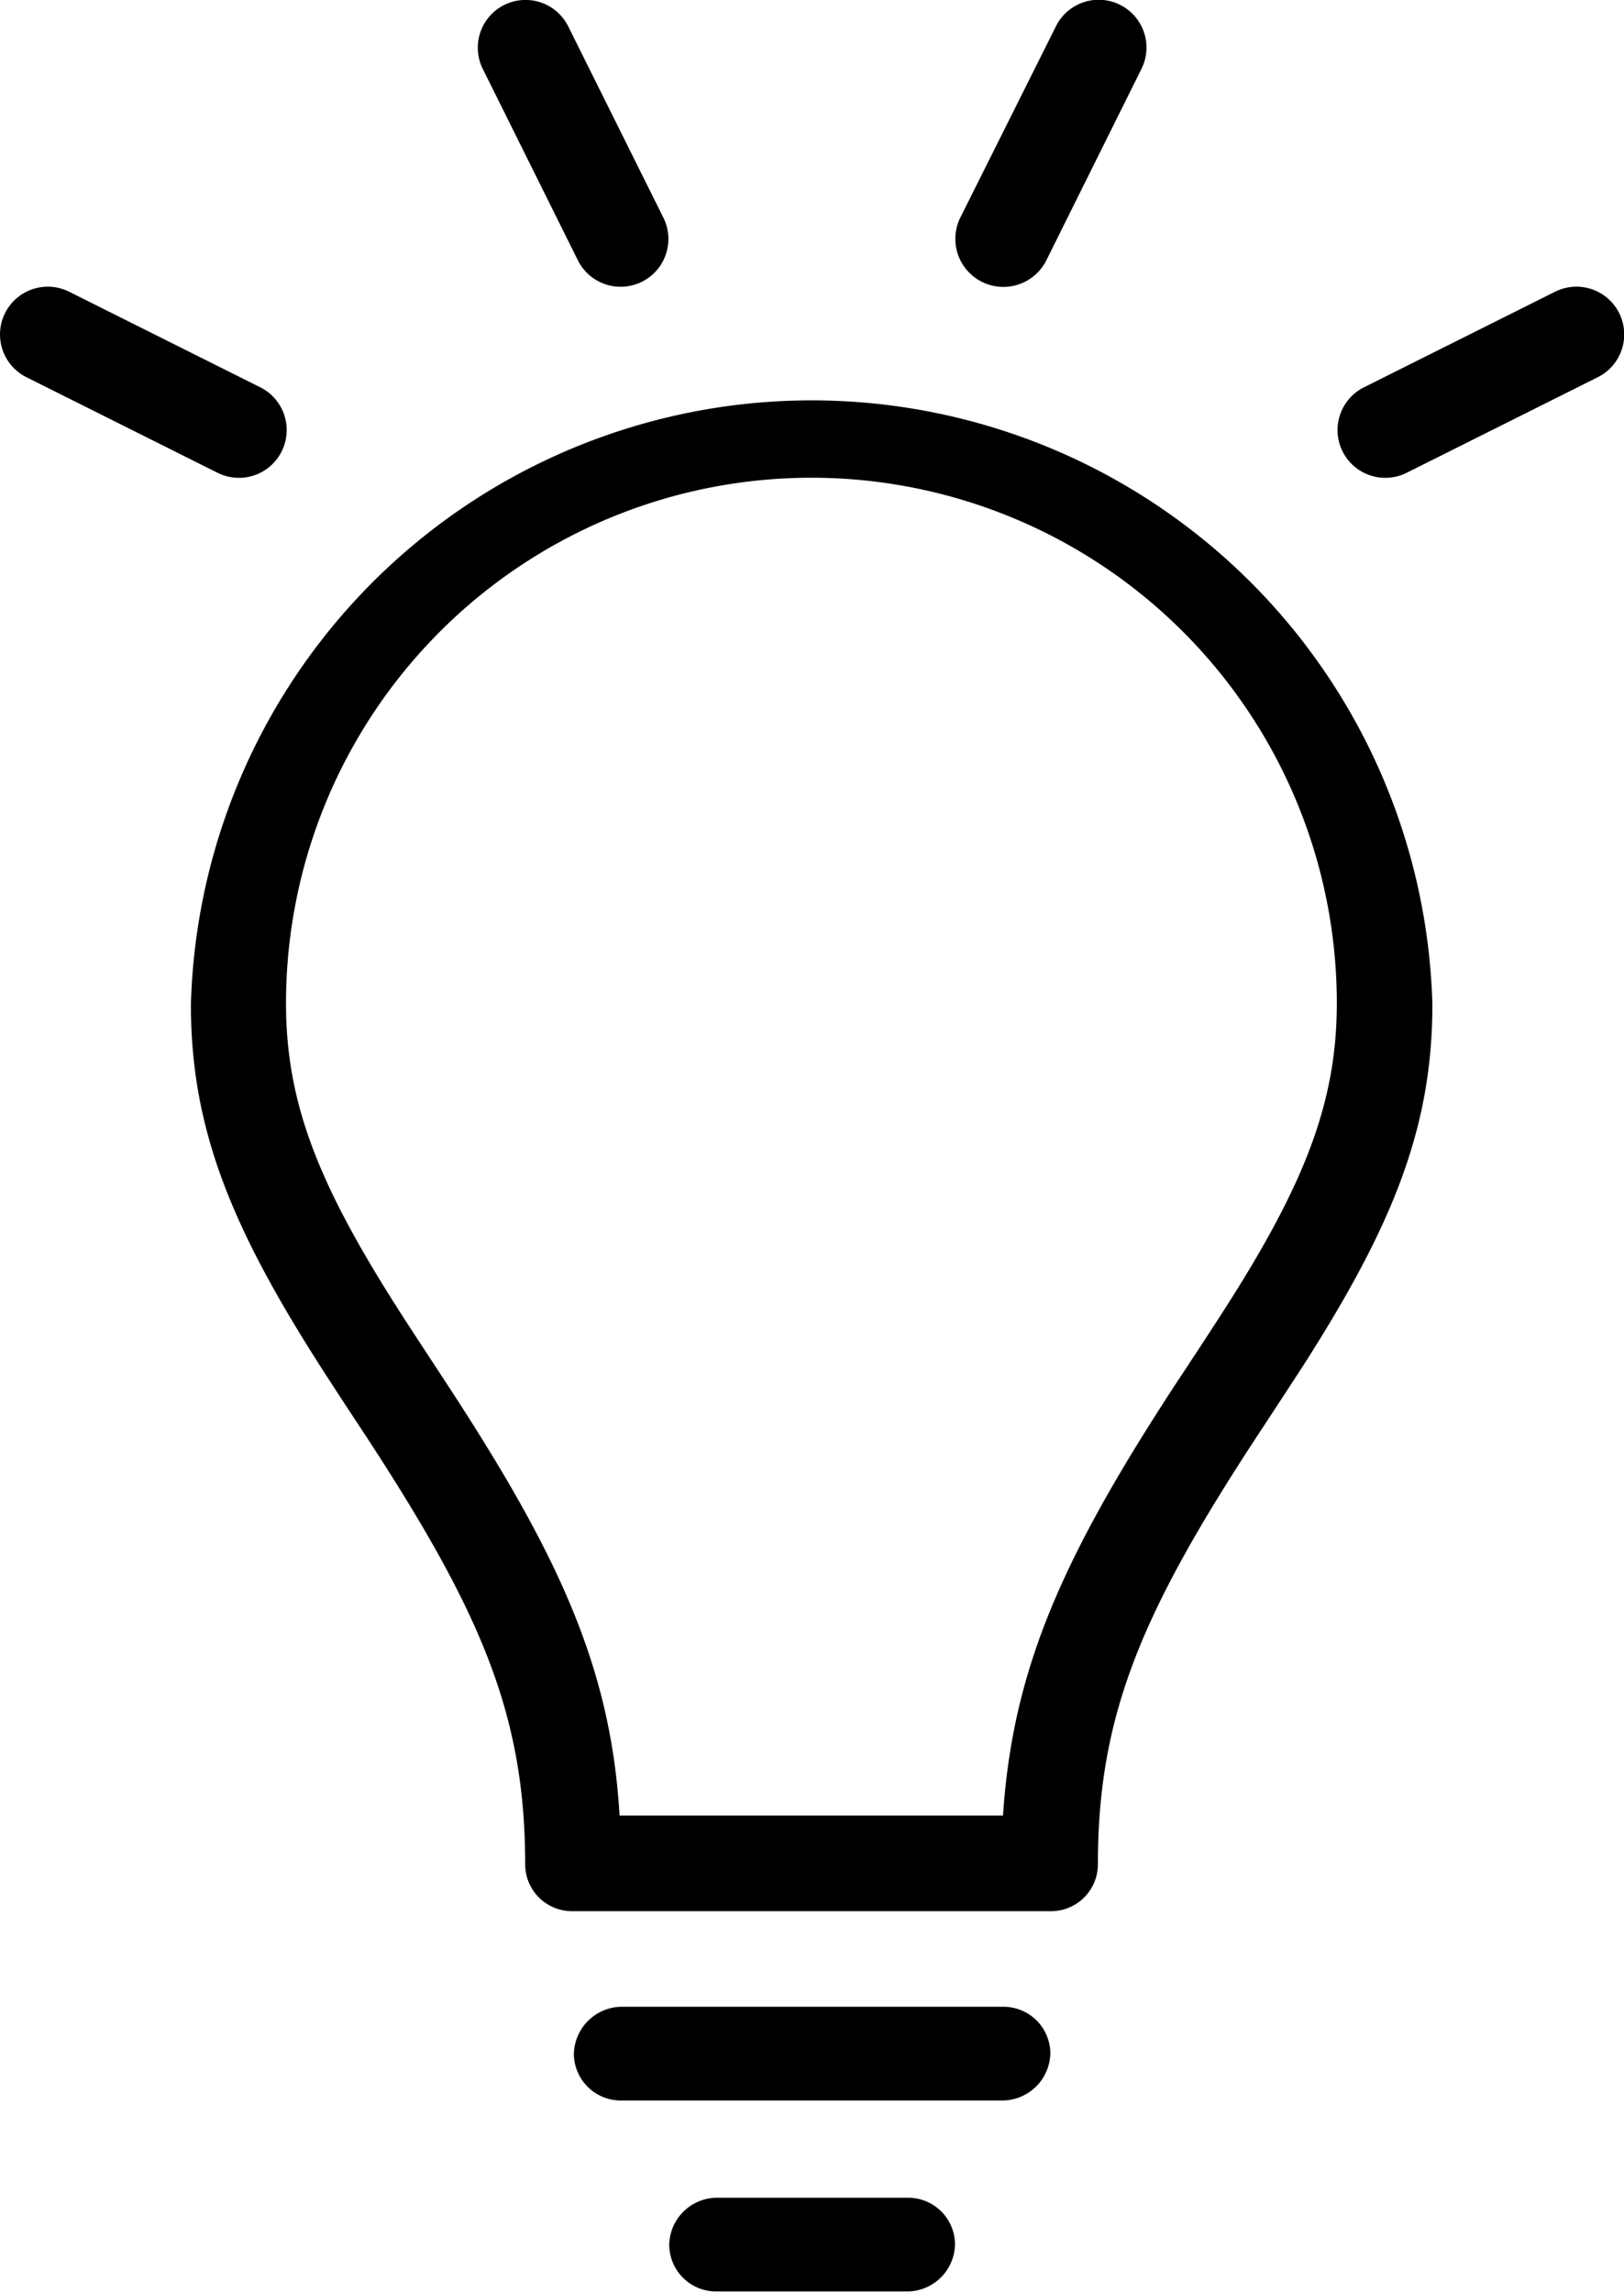 <svg id="Layer_1" xmlns="http://www.w3.org/2000/svg" viewBox="0 0 69.33 97.88">
    <path d="M58.17,86.71H41.83a2.06,2.06,0,0,0-2,2,2,2,0,0,0,2,2H58.17a2.06,2.06,0,0,0,2-2A2,2,0,0,0,58.17,86.71Z" transform="translate(-15.33 -1.06)"/>
    <path d="M54.1,94.86H45.9a2.05,2.05,0,0,0-2,2,2,2,0,0,0,2,2H54.1a2.05,2.05,0,0,0,2-2A2,2,0,0,0,54.1,94.86Z" transform="translate(-15.33 -1.06)"/>
    <path d="M24.62,21.24a2,2,0,0,0,1.82-3.65l-8.16-4.08a2,2,0,0,0-1.82,3.65Z" transform="translate(-15.33 -1.06)"/>
    <path d="M73.56,17.59a2,2,0,0,0,1.82,3.65l8.16-4.08a2,2,0,1,0-1.82-3.65Z" transform="translate(-15.33 -1.06)"/>
    <path d="M56.33,10.34A2,2,0,1,0,60,12.17L64.06,4a2,2,0,1,0-3.65-1.82Z" transform="translate(-15.33 -1.06)"/>
    <path d="M40,12.17a2,2,0,0,0,3.65-1.82L39.59,2.19A2,2,0,0,0,35.94,4Z" transform="translate(-15.33 -1.06)"/>
    <path d="M60.2,82.63a2,2,0,0,0,2-2c0-6.36,1.86-10.74,6.8-18.28.93-1.41,1.4-2.14,1.86-2.84,3.9-6.07,5.62-10.27,5.62-15.58a26.51,26.51,0,0,0-53,0c0,5.31,1.72,9.52,5.62,15.59.45.7.92,1.42,1.85,2.83,4.94,7.55,6.8,11.93,6.8,18.28a2,2,0,0,0,2,2ZM34.37,60.07c-.93-1.42-1.39-2.12-1.83-2.8-3.52-5.47-5-9-5-13.39a22.43,22.43,0,0,1,44.86,0c0,4.34-1.46,7.91-5,13.38-.44.68-.9,1.39-1.84,2.81-4.83,7.38-7,12.18-7.41,18.48H41.78C41.41,72.26,39.21,67.45,34.37,60.07Z" transform="translate(-15.33 -1.06)"/>
</svg>
